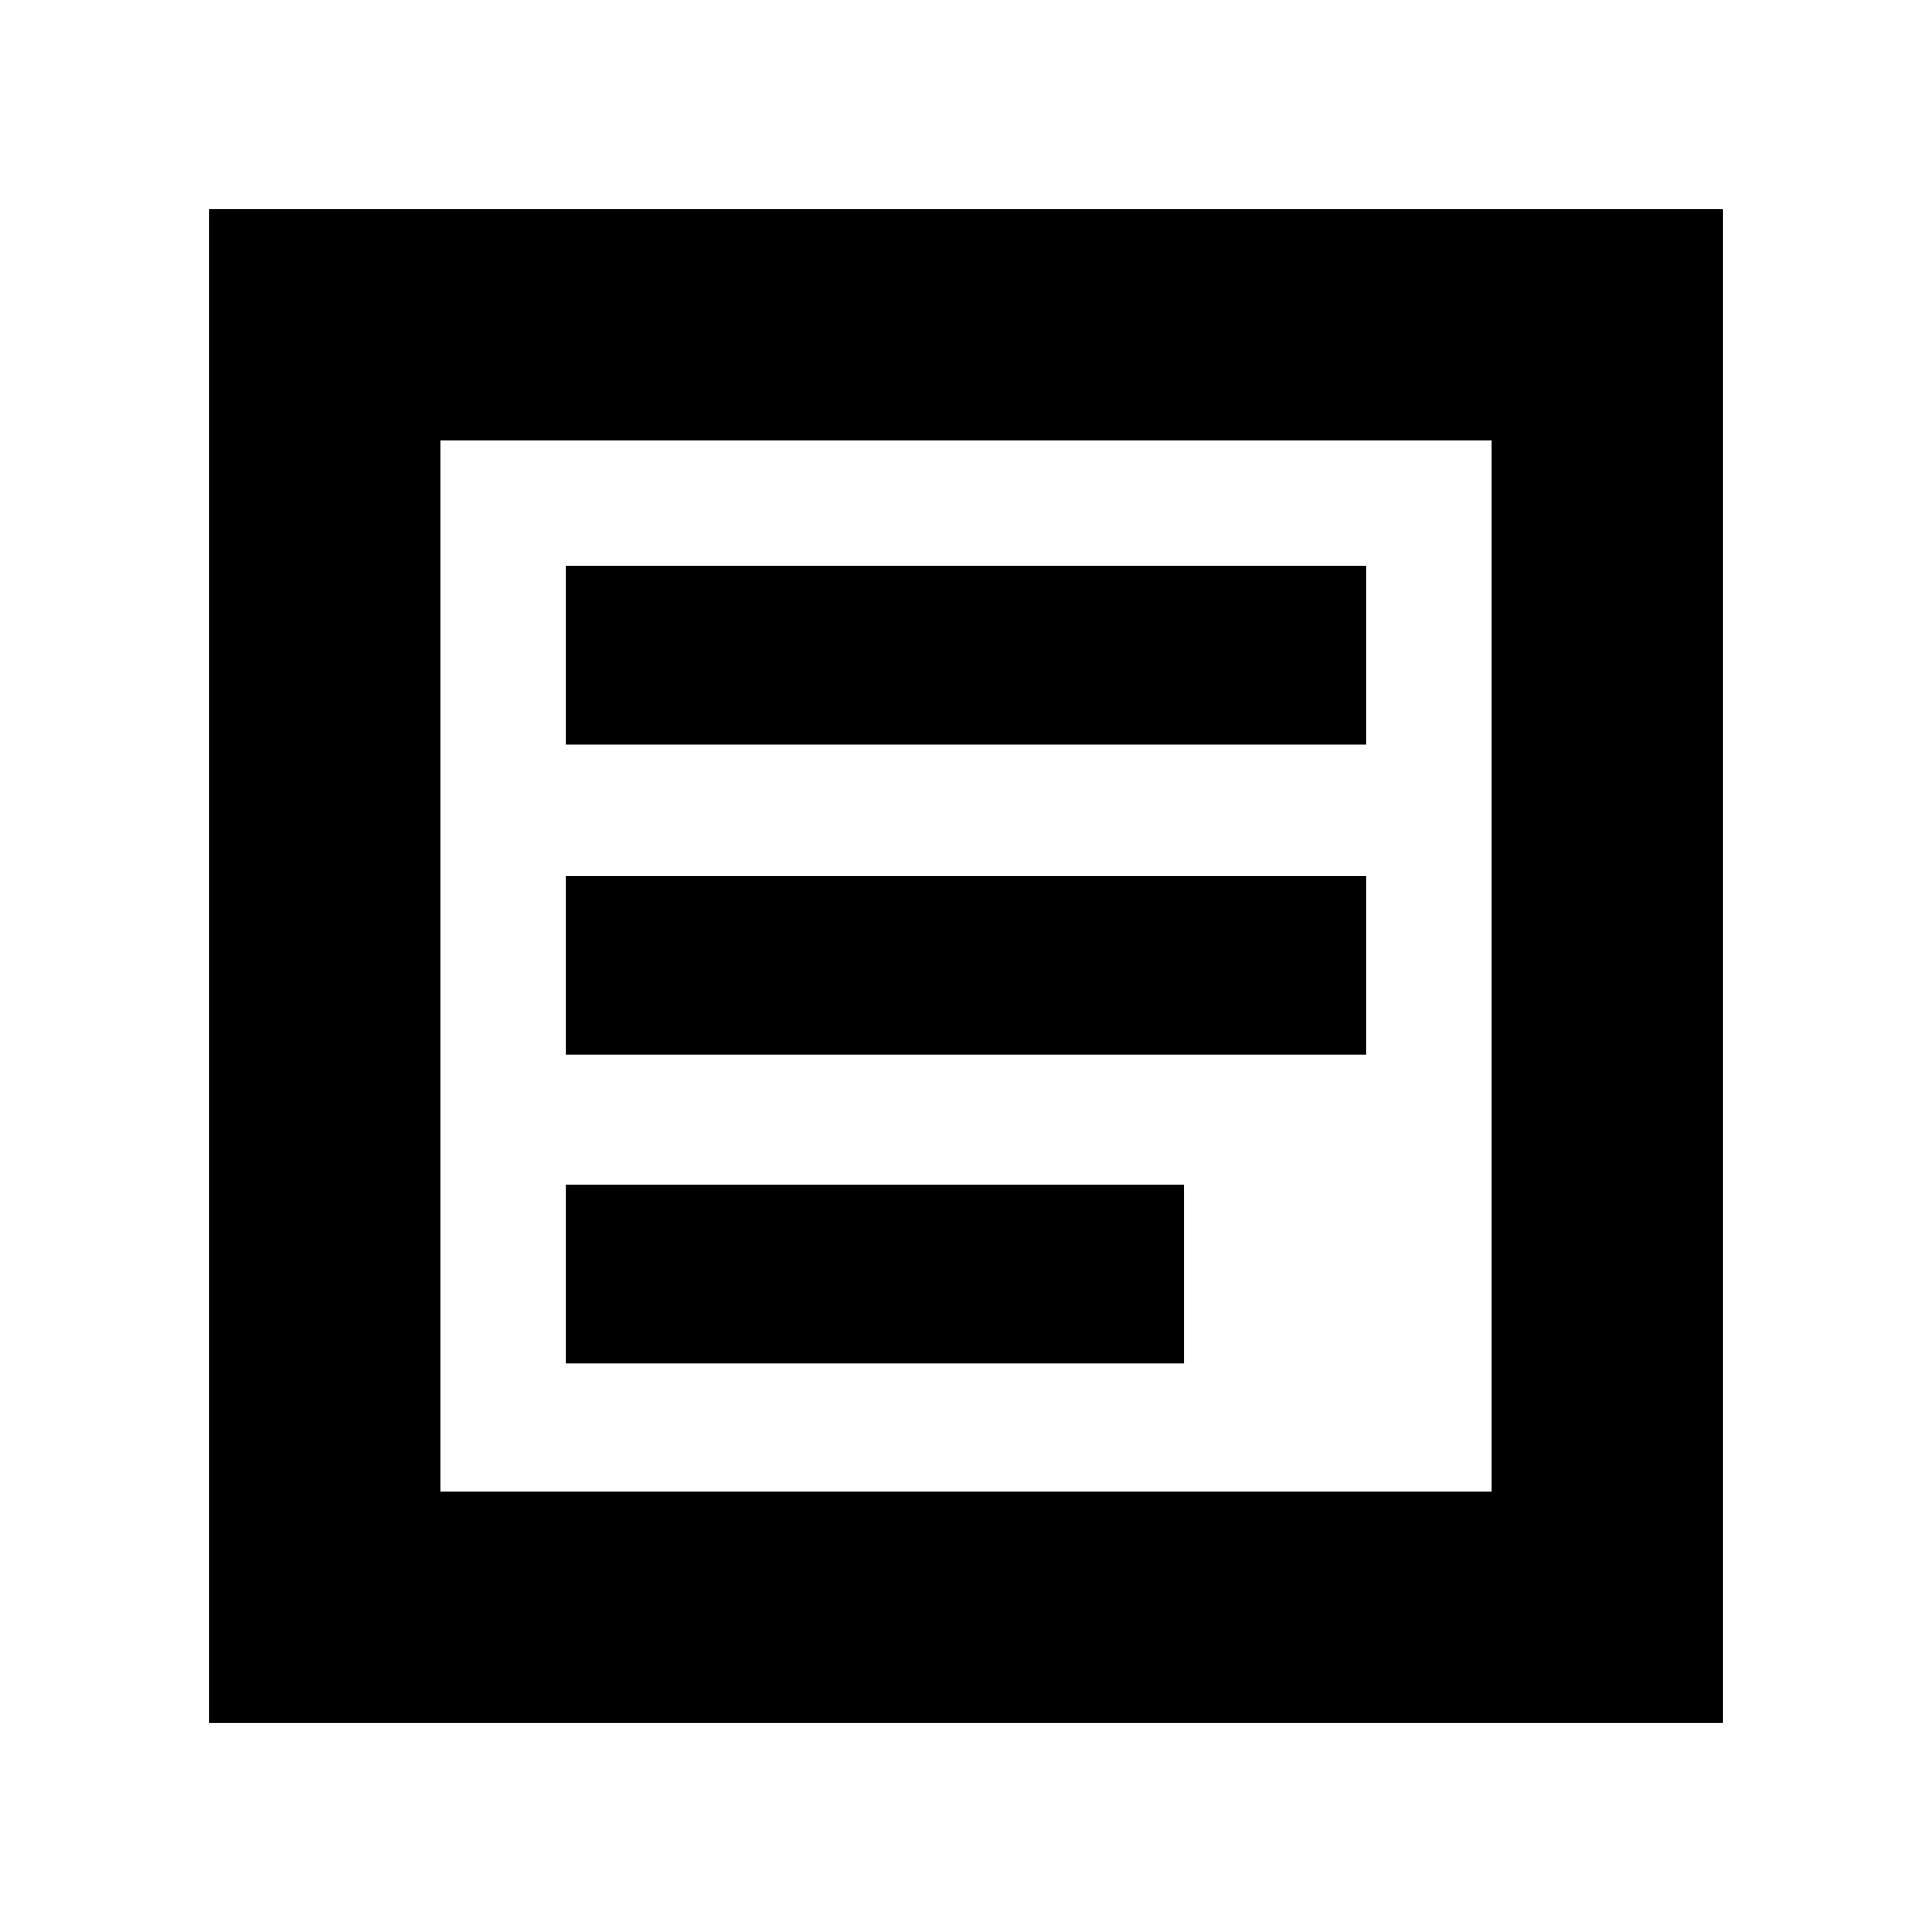 <svg xmlns="http://www.w3.org/2000/svg" height="20" viewBox="0 -960 960 960" width="20"><path d="M281.04-282.48H588.3v-88.95H281.04v88.95Zm0-153.48h397.92v-88.95H281.04v88.95Zm0-154.04h397.92v-88.96H281.04V-590ZM104.09-104.09v-751.82h751.82v751.82H104.09Zm114.95-114.95h521.92v-521.92H219.04v521.92Zm0 0v-521.92 521.92Z"/></svg>